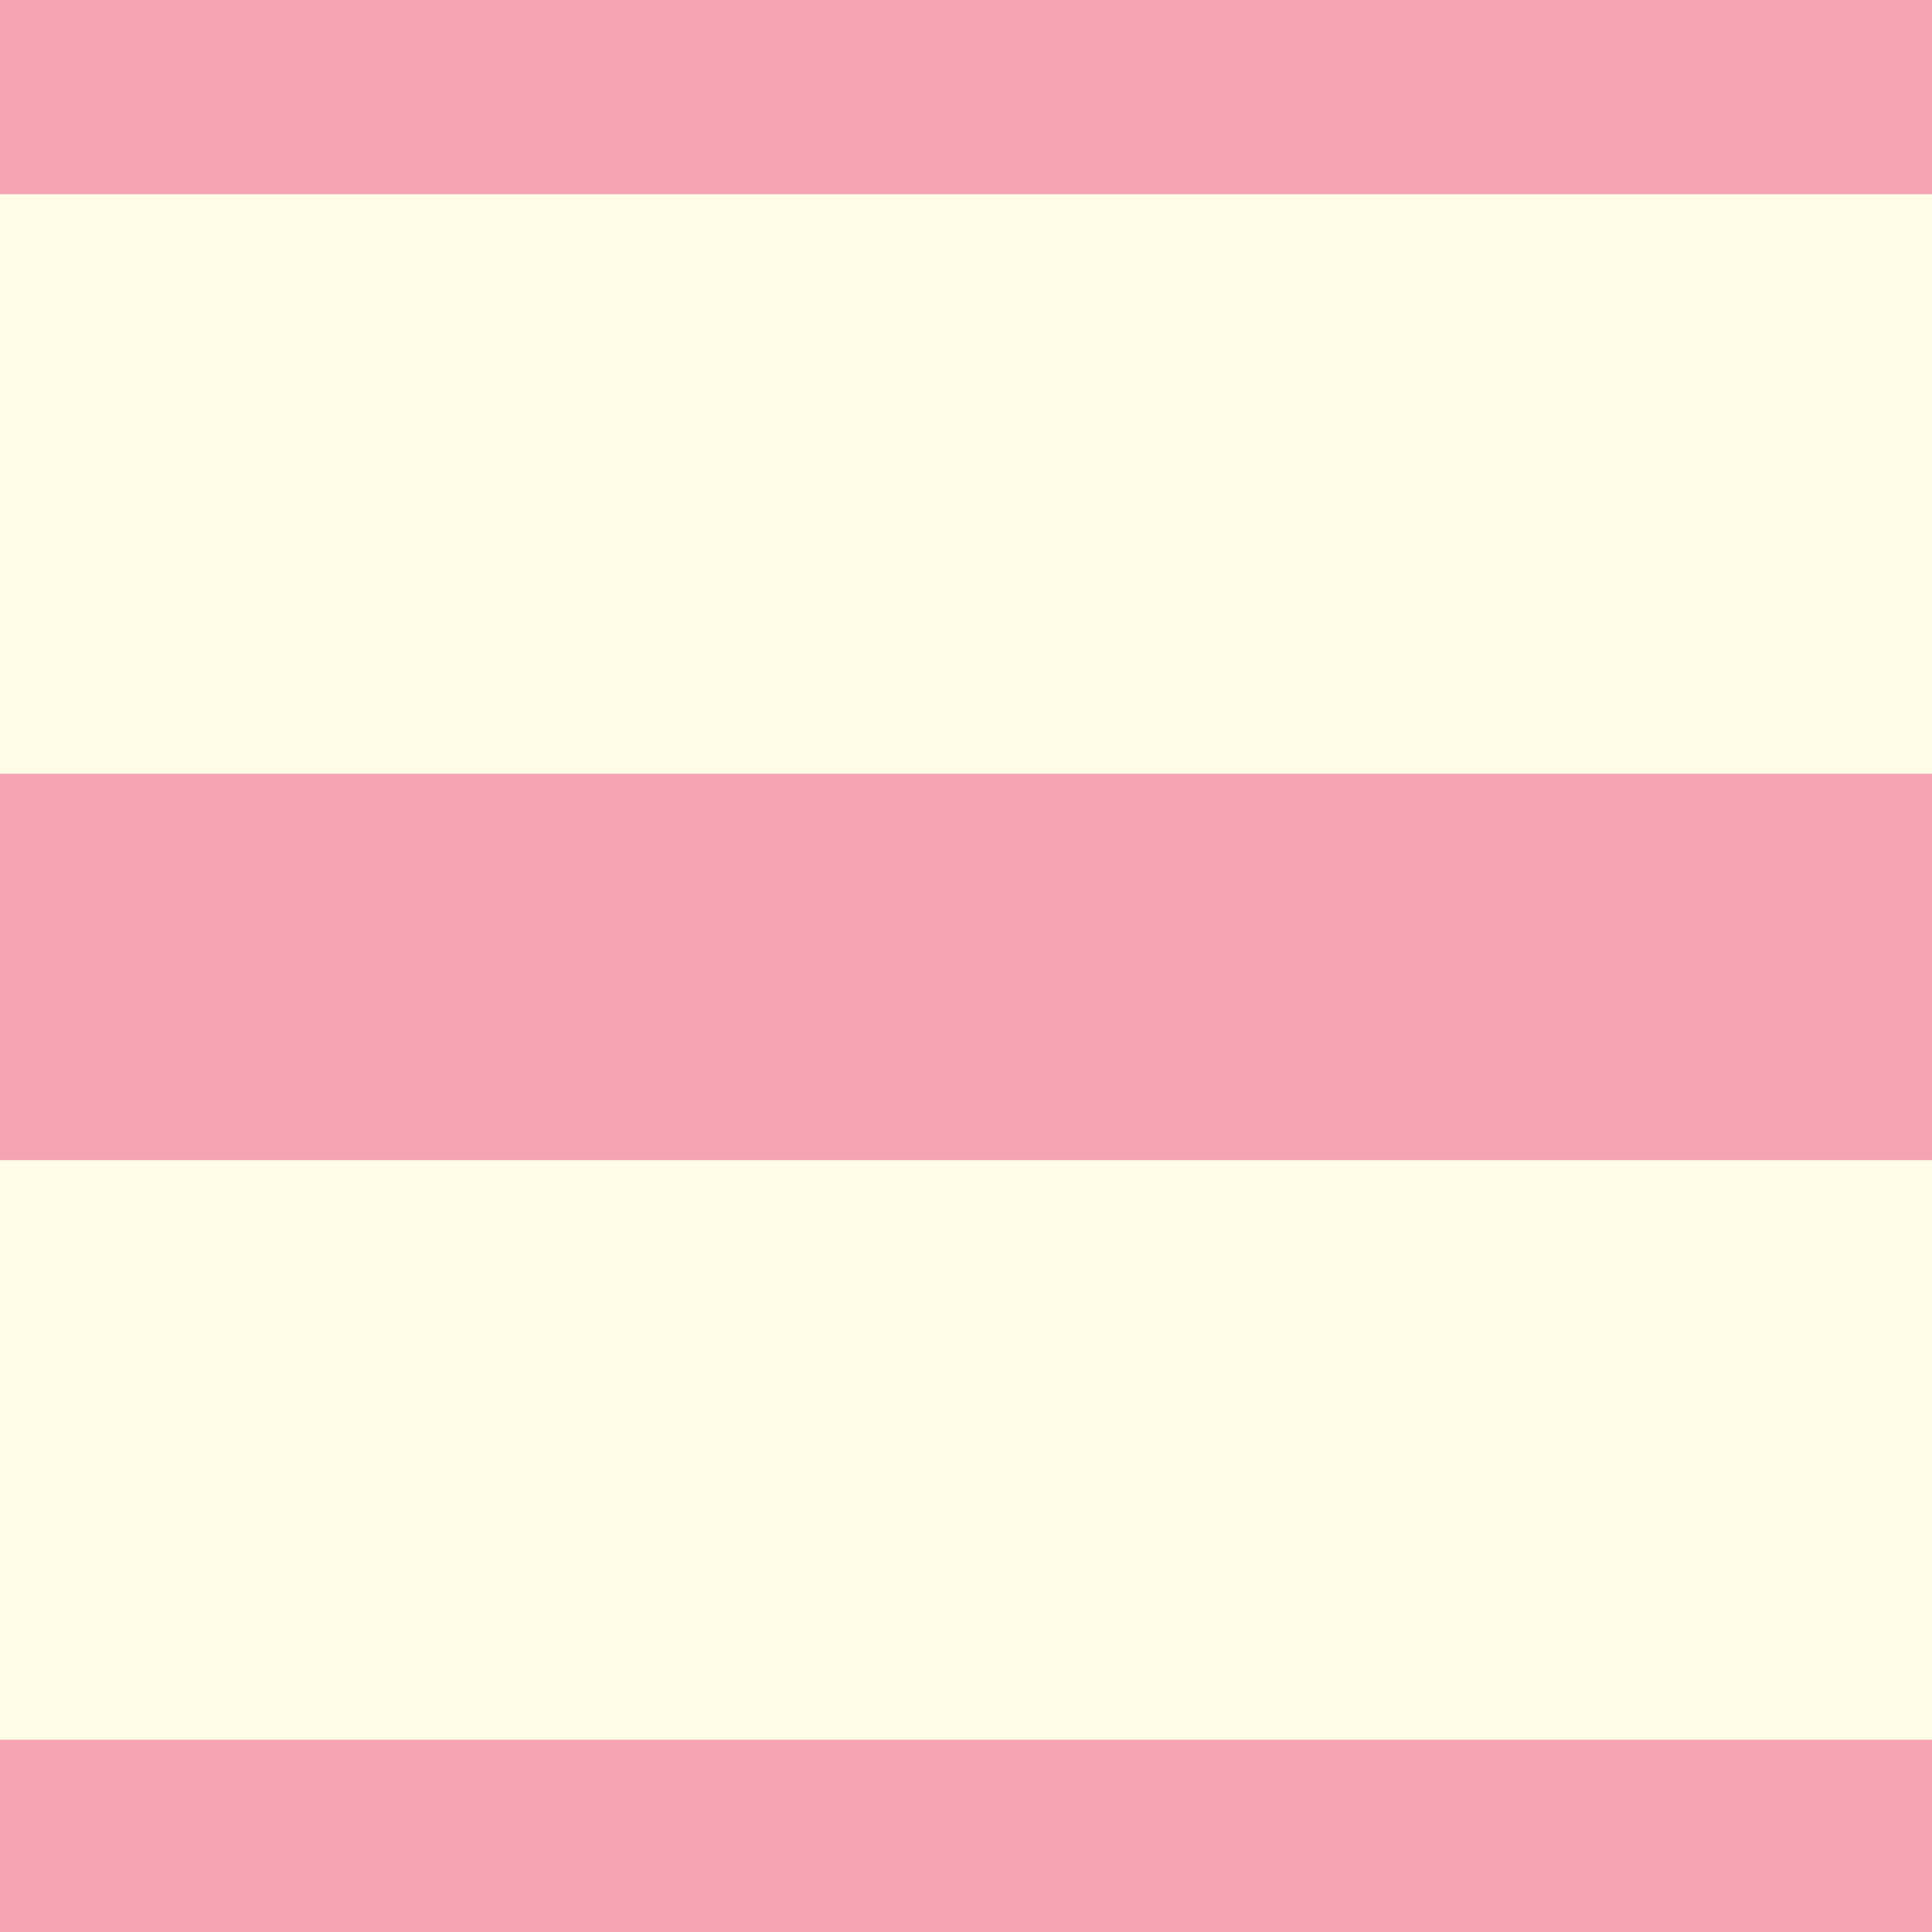 <?xml version="1.0" encoding="UTF-8"?>
<svg width="200px" height="200px" viewBox="0 0 200 200" version="1.1" xmlns="http://www.w3.org/2000/svg" xmlns:xlink="http://www.w3.org/1999/xlink">
    <!-- Generator: Sketch 52.2 (67145) - http://www.bohemiancoding.com/sketch -->
    <title>stripe-reverse-dark.url</title>
    <desc>Created with Sketch.</desc>
    <g id="stripe-reverse-dark.url" stroke="none" stroke-width="1" fill="none" fill-rule="evenodd">
        <rect fill="#FFFDE7" x="0" y="0" width="200" height="200"></rect>
        <g id="Group" transform="translate(100.5, 100.5) scale(-1, 1) translate(-100.5, -100.5) translate(-195, -20)" fill="#E91E63" fill-rule="nonzero" opacity="0.4">
            <rect id="Rectangle" transform="translate(200.099, 20.099) rotate(90) translate(-200.099, -20.099) " x="180.099" y="-179.901" width="40" height="400"></rect>
            <rect id="Rectangle" transform="translate(390.099, 220.099) rotate(90) translate(-390.099, -220.099) " x="370.099" y="20.099" width="40" height="400"></rect>
            <rect id="Rectangle" transform="translate(290.099, 120.099) rotate(90) translate(-290.099, -120.099) " x="270.099" y="-79.901" width="40" height="400"></rect>
        </g>
    </g>
</svg>
